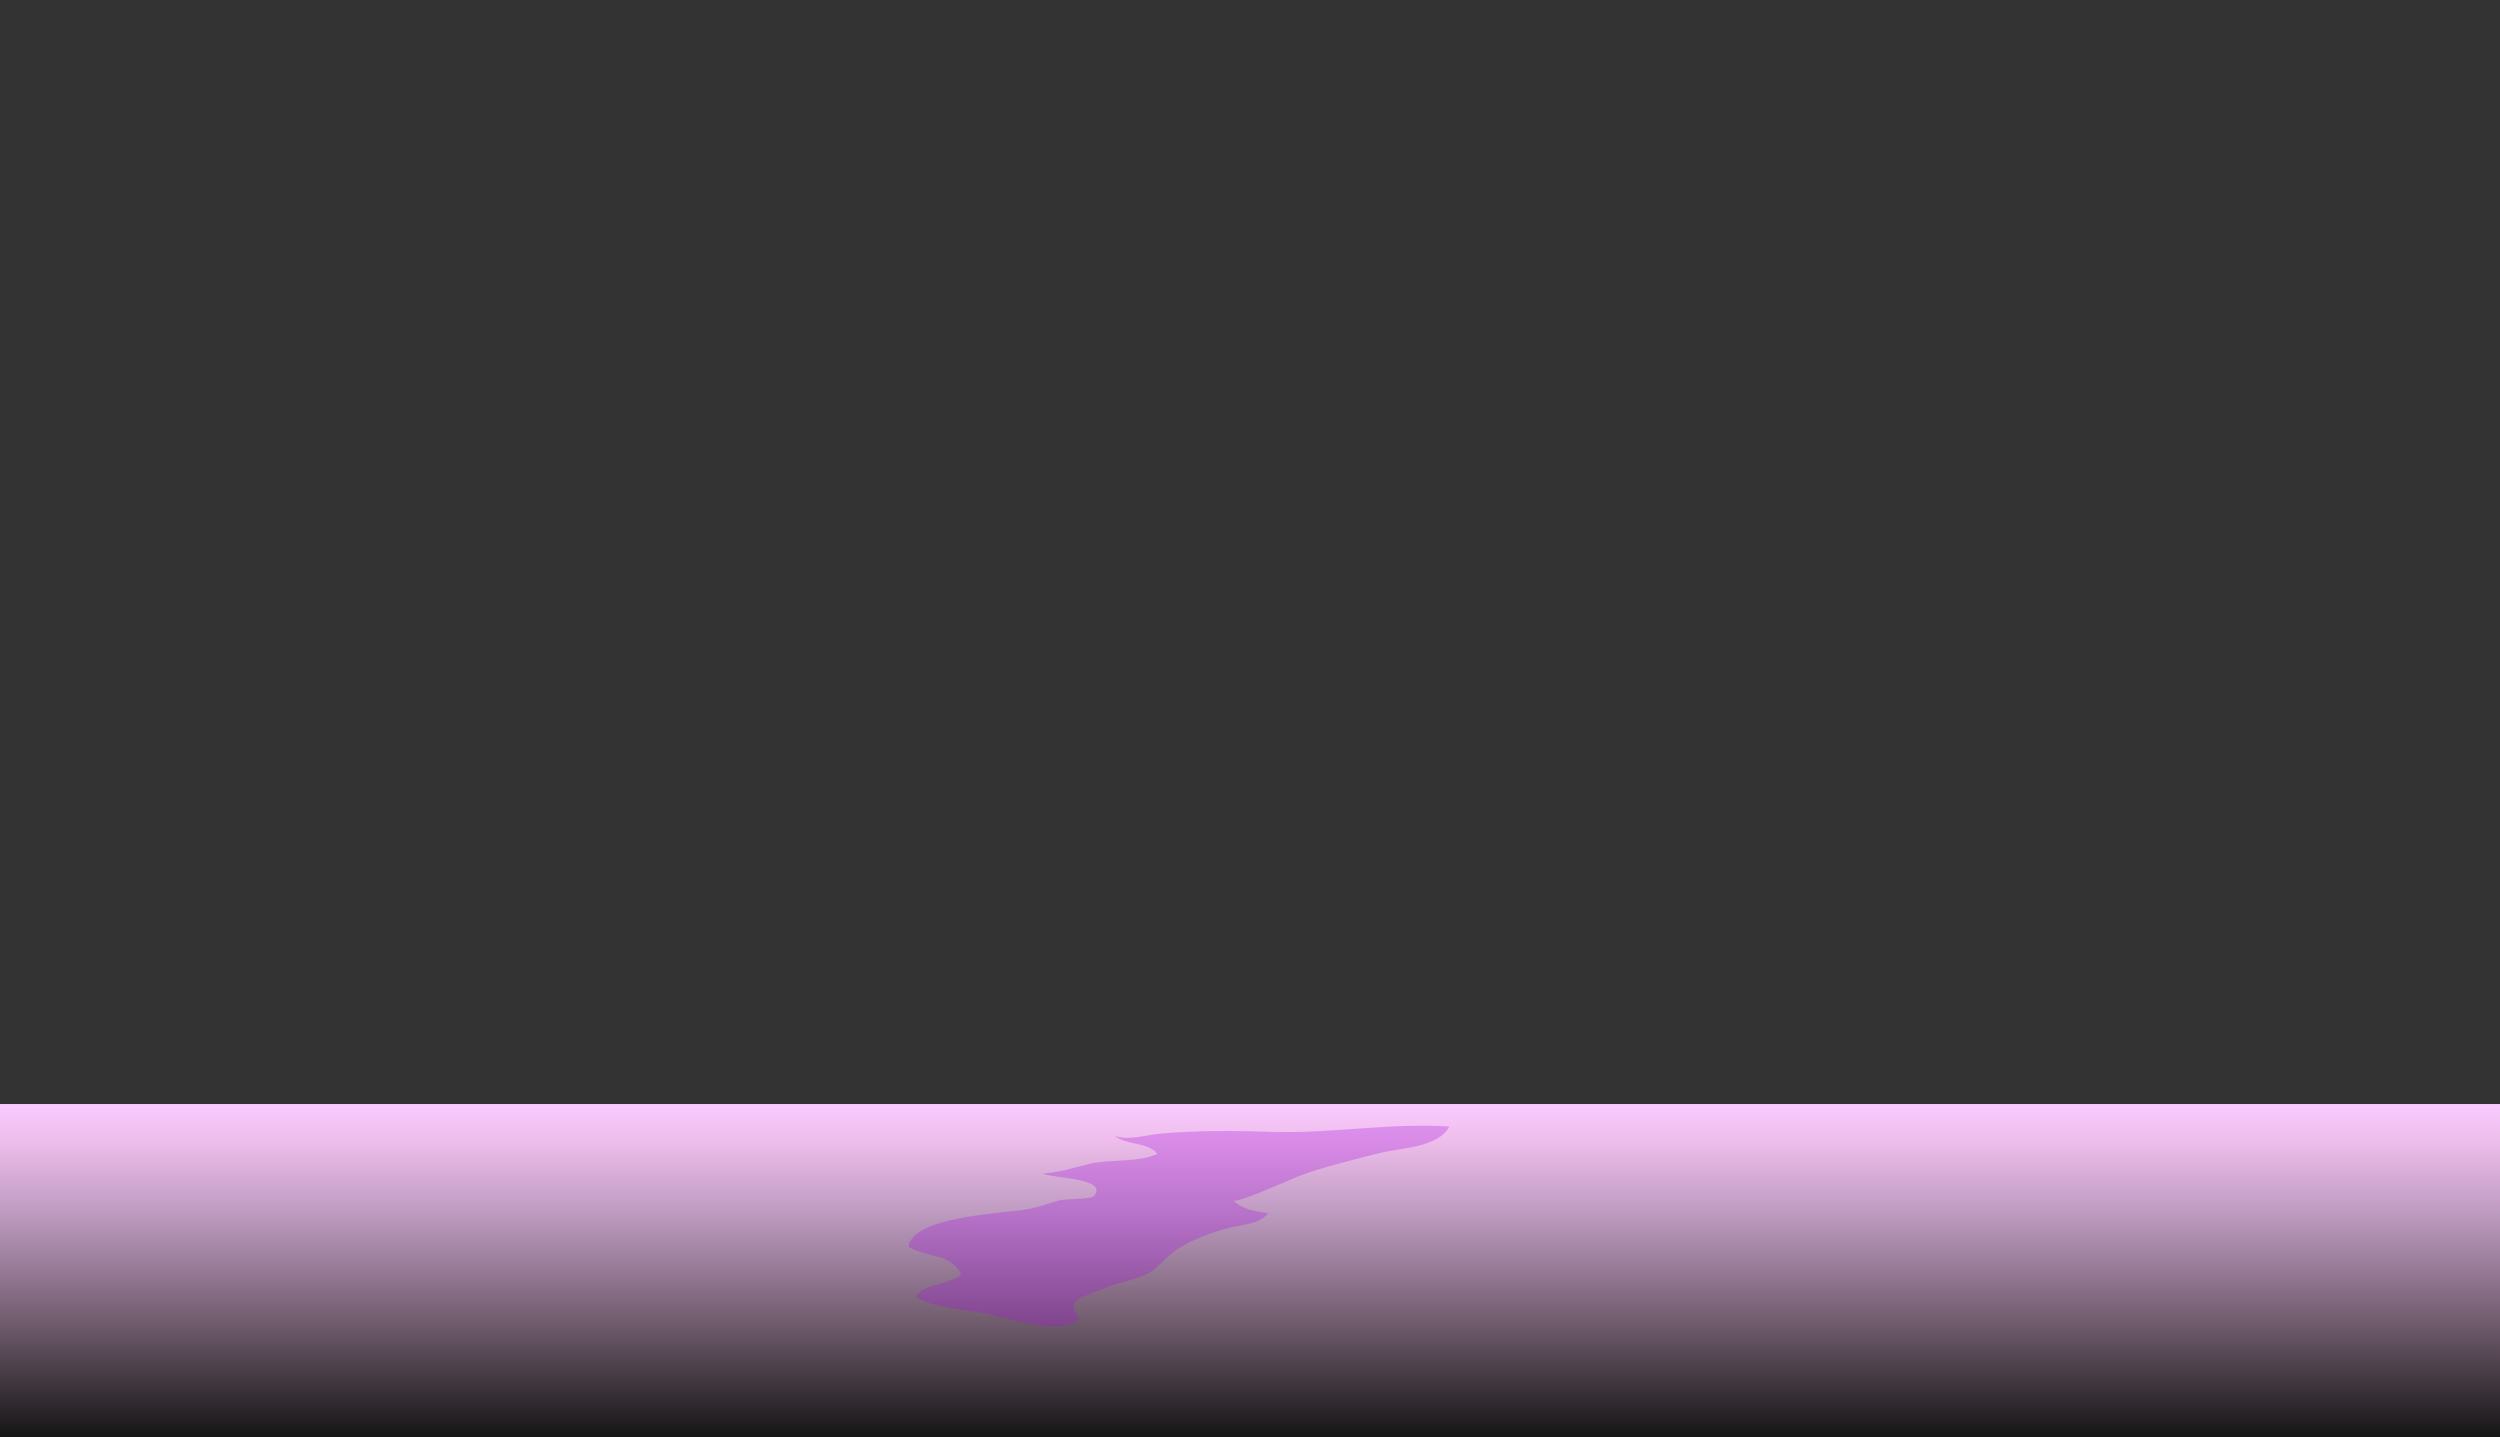 <svg width="1336" height="768" viewBox="0 0 1336 768" fill="none" xmlns="http://www.w3.org/2000/svg">
<rect x="0" y="0" width="1336" height="768" fill="#333333" stroke="none"/>
<g clip-path="url(#clip0_2642_85695)">
<path d="M1354.1 590.18H-8.137V775.774H1354.1V590.18Z" fill="url(#paint0_radial_2642_85695)"/>
<g opacity="0.3">
<path d="M1264.97 751.912C1221.36 748.02 1176.76 744.992 1132.66 742.01C1073.98 738.045 1007.85 739.381 947.815 739.122C935.557 739.07 923.327 739.639 911.055 739.194C904.363 738.93 879.833 736.922 886.952 732.657C889.041 731.404 894.07 730.923 897.423 730.312C901.779 729.515 905.668 728.241 910.203 727.491C914.738 726.74 920.62 726.362 924.646 725.322C928.233 724.401 928.673 723.189 926.02 721.875C921.238 719.54 910.574 719.437 903.621 719.157C891.858 718.686 880.356 717.506 868.62 717.009C866.078 716.9 859.44 716.605 858.162 715.544C856.884 714.483 860.76 714.602 860.416 713.618C859.949 712.2 844.695 711.113 841.727 710.606C839.294 710.202 835.309 709.571 834.856 708.432C834.21 706.403 842.73 705.181 842.084 703.038C840.71 698.737 832.465 698.116 821.979 696.703C734.704 685.035 641.244 679.807 550.368 673.86C528.999 672.467 403.013 670.464 436.309 657.529C443.565 654.723 466.748 653.315 468.631 648.771C470.925 643.154 449.983 642.01 439.662 641.664C401.542 640.38 330.07 642.901 303.754 629.391C317.496 625.379 340.418 624.023 352.799 619.68C380.283 610.052 325.947 611.688 310.364 611.398C283.773 610.938 257.732 608.085 231.333 606.859C200.496 605.42 171.597 606.724 140.869 606.341C116.917 606.051 45.142 597.215 27.883 605.611C45.362 612.34 80.377 609.68 103.203 610.446C125.19 611.181 219.694 611.181 229.712 619.297C236.06 624.442 222.483 624.225 209.428 625.27C186.768 627.082 162.458 628.04 139.509 629.246C109.153 630.845 13.701 632.352 0 644.588C11.983 649.154 37.309 646.25 52.577 645.97C79.195 645.453 106.404 646.519 132.734 647.808C161.276 649.211 248.291 650.256 261.469 661.737C248.964 666.194 220.669 663.999 210.102 669.051C197.734 674.973 224.229 679.02 216.561 684.616C209.181 690.01 154.722 686.599 142.917 686.335C120.037 685.817 83.153 682.882 62.609 687.846C74.605 697.764 141.117 697.572 167.199 699.948C211.627 704.006 256.248 706.325 301.349 709.125C317.99 710.161 418.843 717.263 380.558 727.108C372.01 729.302 338.397 730.633 350.037 737.243C359.409 742.564 393.53 735.447 401.515 742.548C380.737 752.818 325.741 742.228 302.077 755.184C293.612 759.842 298.916 760.199 282.77 761.478C270.69 762.43 229.959 762.084 221.123 768H1321.86C1322.81 766.173 1329.73 764.806 1336 762.197C1326.37 756.597 1282.16 753.455 1264.97 751.912Z" fill="white"/>
</g>
<g style="mix-blend-mode:lighten">
<path d="M1336 590H0V768H1336V590Z" fill="url(#paint1_linear_2642_85695)"/>
</g>
<g style="mix-blend-mode:screen" opacity="0.3">
<path d="M701.552 625.896C698.685 626.838 695.86 627.842 693.114 628.928C689.12 630.5 660.869 643.328 658.998 641.501C664.295 646.611 670.494 647.183 677.806 648.38C672.035 654.761 664.667 654.103 656.783 656.173C647.474 658.617 636.863 662.443 628.96 667.693C621.304 672.778 618.921 678.694 610.417 681.891C603.059 684.664 595.058 686.264 587.411 689.494C578.01 693.456 568.762 695.229 577.014 704.33C570.856 714.583 537.848 704.503 528.959 702.425C517.728 699.792 498.641 699.422 489.463 692.934C492.767 686.24 507.754 686.351 513.74 681.101C507.94 669.556 495.672 672.309 485.567 666.29C487.066 650.499 534.553 648.38 546.259 646.665C553.785 645.566 559.09 643.521 566.142 641.472C569.083 640.617 583.162 641.094 584.791 639.004C592.526 629.101 560.491 629.796 557.513 627.035C565.588 626.731 573.923 623.966 581.784 622.053C593.206 619.276 608.546 621.456 618.492 616.602C613.373 610.171 601.975 612.142 595.784 607.007C603.329 609.677 612.251 606.505 620.201 605.797C639.888 604.037 660.399 604.238 680.156 604.872C711.261 605.872 743.543 599.881 774.516 602.045C768.387 613.504 748.327 613.281 736.626 616.346C725.14 619.366 712.978 622.144 701.552 625.896Z" fill="#A715DC"/>
</g>
</g>
<defs>
<radialGradient id="paint0_radial_2642_85695" cx="0" cy="0" r="1" gradientUnits="userSpaceOnUse" gradientTransform="translate(848.192 714.228) scale(400.348 109.709)">
<stop stop-color="#942F9D"/>
<stop offset="0.18" stop-color="#BD4BFF"/>
<stop offset="0.53" stop-color="#852ED6"/>
<stop offset="0.81" stop-color="#C72EED"/>
<stop offset="1" stop-color="#E42EF5"/>
</radialGradient>
<linearGradient id="paint1_linear_2642_85695" x1="668" y1="590" x2="668" y2="768" gradientUnits="userSpaceOnUse">
<stop stop-color="#F9CBFF"/>
<stop offset="0.11" stop-color="#EEBDEB"/>
<stop offset="0.33" stop-color="#BD9AC0"/>
<stop offset="0.63" stop-color="#776174"/>
<stop offset="1" stop-color="#151515"/>
</linearGradient>
<clipPath id="clip0_2642_85695">
<rect width="1336" height="768" fill="white"/>
</clipPath>
</defs>
</svg>
